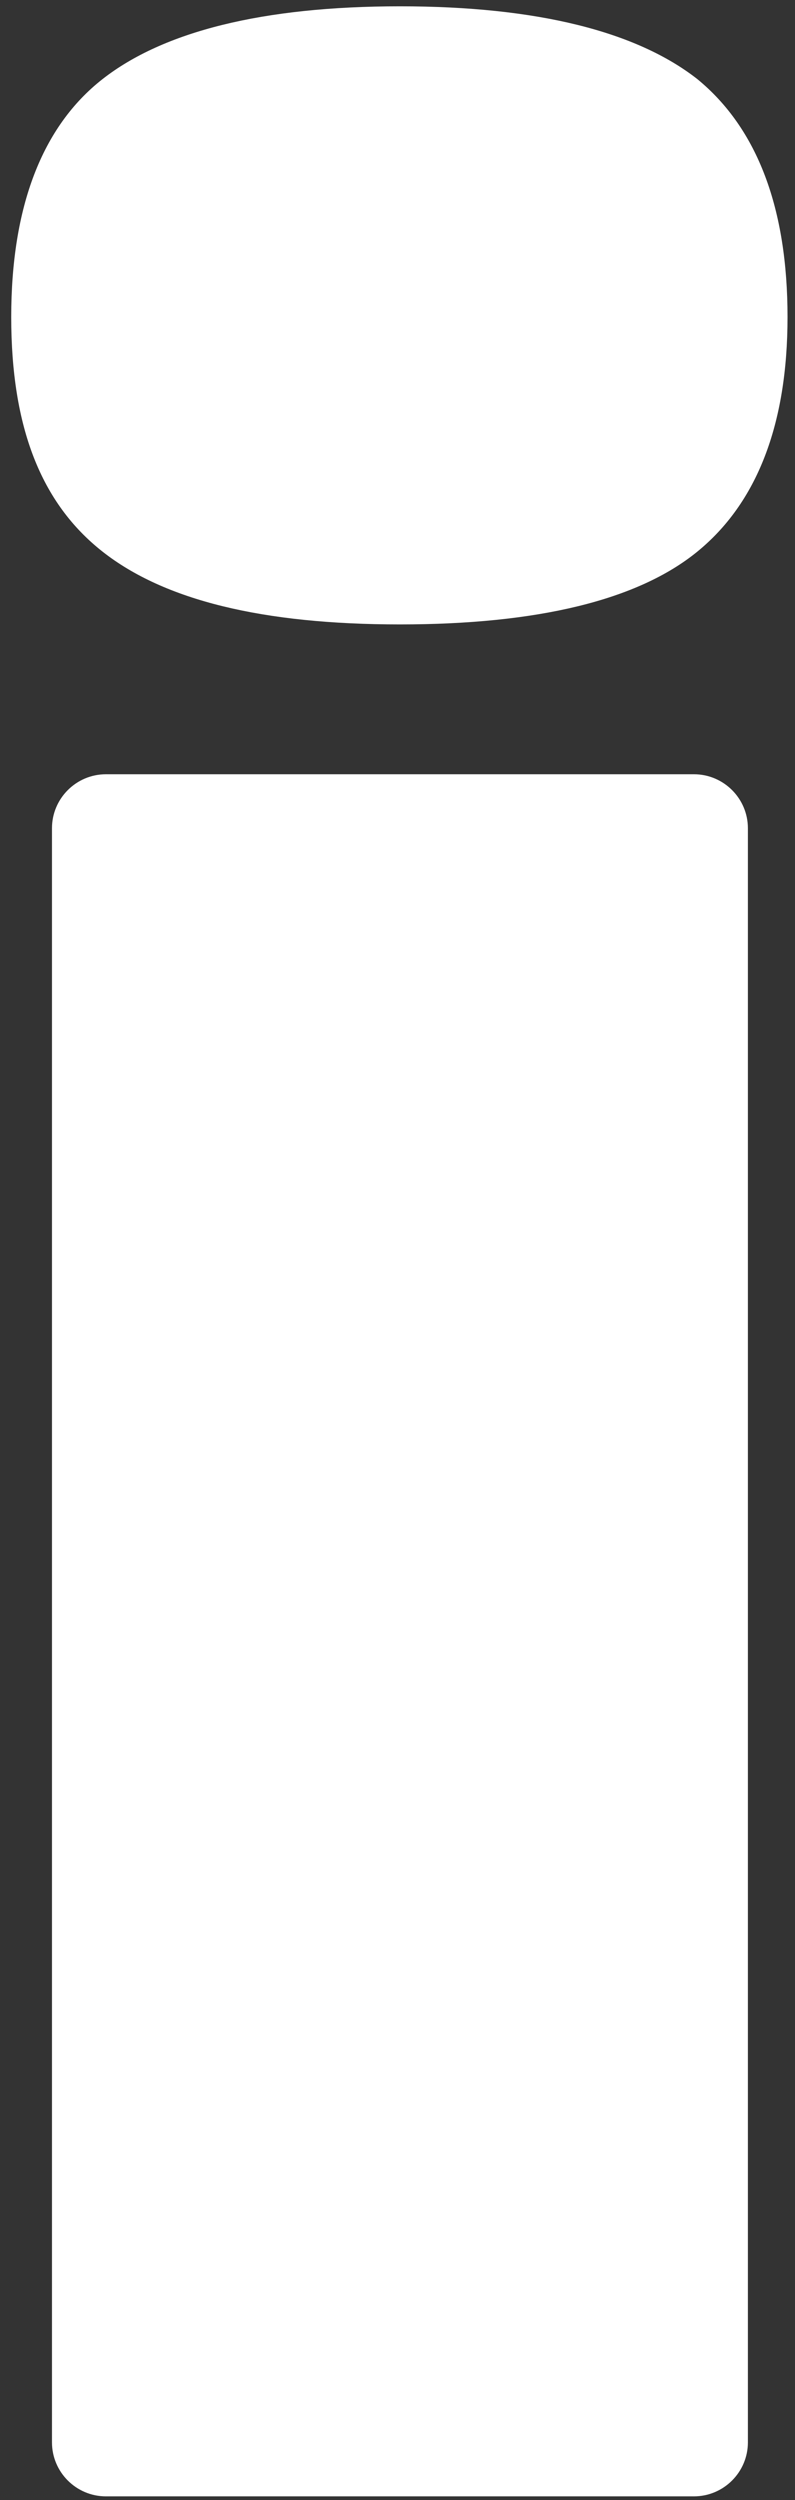 <svg width="63" height="198" viewBox="0 0 63 198" fill="none" xmlns="http://www.w3.org/2000/svg">
<rect x="0" y="0" width="63" height="198" fill="#333333" stroke="none"/>
<path d="M4.119 65.596V193.432C4.119 195.788 6.038 197.708 8.394 197.708H54.991C57.347 197.708 59.267 195.788 59.267 193.432V65.596C59.267 63.24 57.347 61.32 54.991 61.32H8.394C6.038 61.32 4.119 63.24 4.119 65.596ZM55.253 6.259C50.454 2.507 42.6 0.5 31.693 0.5C20.785 0.5 12.932 2.507 8.133 6.259C3.333 10.011 0.89 16.381 0.89 25.107C0.89 33.833 3.246 39.854 8.133 43.694C13.019 47.533 20.785 49.453 31.693 49.453C42.6 49.453 50.541 47.533 55.253 43.694C59.965 39.854 62.408 33.659 62.408 25.107C62.408 16.556 60.052 10.186 55.253 6.259Z" fill="white"/>
</svg>
